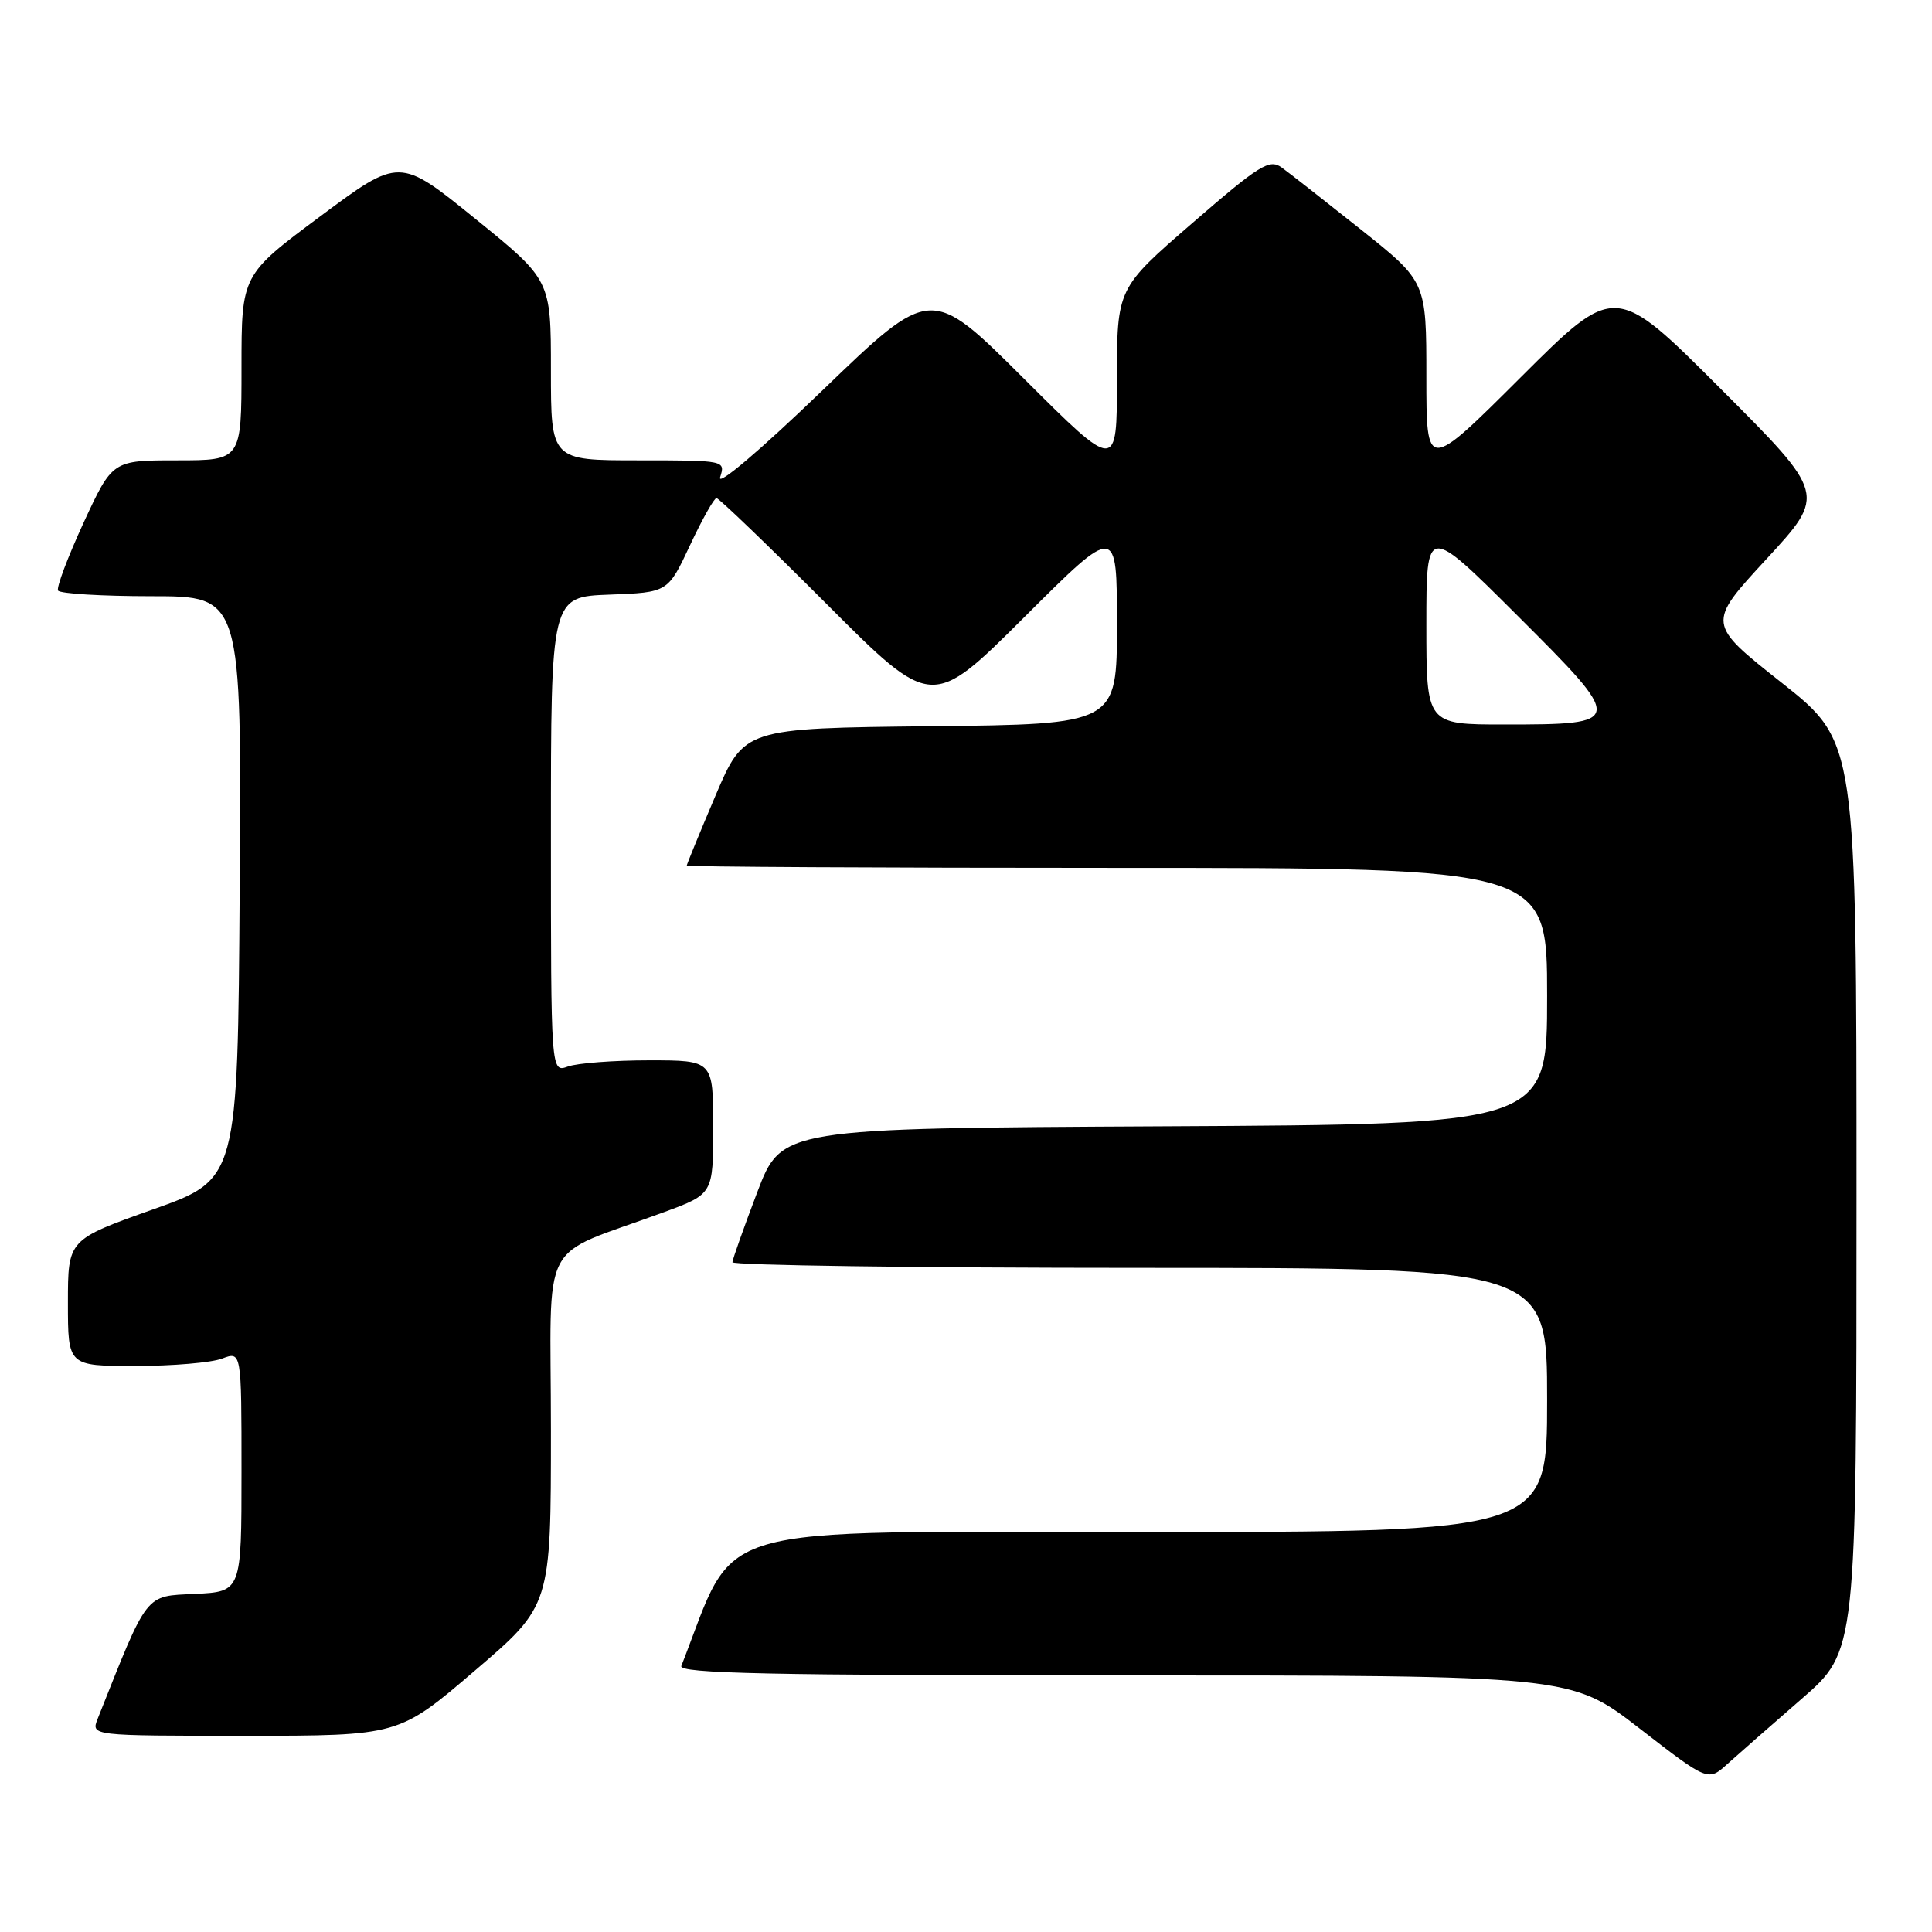 <?xml version="1.0" encoding="UTF-8" standalone="no"?>
<!DOCTYPE svg PUBLIC "-//W3C//DTD SVG 1.1//EN" "http://www.w3.org/Graphics/SVG/1.1/DTD/svg11.dtd" >
<svg xmlns="http://www.w3.org/2000/svg" xmlns:xlink="http://www.w3.org/1999/xlink" version="1.1" viewBox="0 0 256 256">
 <g >
 <path fill="currentColor"
d=" M 238.75 225.09 C 246.00 218.79 246.00 218.79 246.00 158.55 C 246.00 98.31 246.00 98.31 236.09 90.47 C 226.17 82.63 226.17 82.63 234.07 74.07 C 241.97 65.50 241.97 65.50 227.99 51.51 C 214.01 37.52 214.01 37.52 201.51 49.99 C 189.00 62.47 189.00 62.47 189.00 49.90 C 189.00 37.32 189.00 37.32 180.32 30.41 C 175.54 26.61 170.82 22.91 169.82 22.19 C 168.20 21.03 166.90 21.84 158.00 29.55 C 148.00 38.21 148.00 38.21 148.00 50.34 C 148.00 62.47 148.00 62.47 135.68 50.18 C 123.35 37.88 123.35 37.88 109.03 51.68 C 100.75 59.66 95.01 64.53 95.42 63.24 C 96.13 61.01 96.09 61.00 84.57 61.00 C 73.00 61.00 73.00 61.00 73.00 49.05 C 73.00 37.10 73.00 37.10 62.97 28.98 C 52.94 20.85 52.94 20.85 42.47 28.64 C 32.00 36.43 32.00 36.43 32.00 48.71 C 32.00 61.00 32.00 61.00 23.45 61.00 C 14.90 61.00 14.90 61.00 11.08 69.25 C 8.99 73.79 7.46 77.84 7.69 78.25 C 7.93 78.66 13.50 79.00 20.07 79.00 C 32.02 79.00 32.02 79.00 31.76 117.63 C 31.50 156.27 31.50 156.27 20.25 160.26 C 9.00 164.26 9.00 164.26 9.00 172.63 C 9.00 181.00 9.00 181.00 17.93 181.00 C 22.85 181.00 28.02 180.56 29.43 180.02 C 32.00 179.05 32.00 179.05 32.00 194.98 C 32.00 210.90 32.00 210.90 25.82 211.20 C 19.14 211.52 19.67 210.84 12.94 227.75 C 12.05 230.00 12.05 230.00 32.44 230.00 C 52.84 230.00 52.84 230.00 62.92 221.37 C 73.00 212.75 73.00 212.75 73.00 189.46 C 73.00 163.20 71.10 166.85 88.00 160.61 C 94.50 158.21 94.50 158.21 94.50 149.35 C 94.50 140.50 94.50 140.50 86.00 140.50 C 81.33 140.50 76.49 140.87 75.25 141.32 C 73.00 142.13 73.00 142.13 73.00 110.61 C 73.00 79.08 73.00 79.08 80.75 78.79 C 88.50 78.50 88.50 78.50 91.43 72.25 C 93.04 68.81 94.62 66.00 94.94 66.00 C 95.26 66.00 101.81 72.30 109.50 80.00 C 123.47 94.00 123.47 94.00 135.74 81.76 C 148.00 69.53 148.00 69.53 148.00 82.75 C 148.00 95.97 148.00 95.97 123.30 96.23 C 98.61 96.50 98.61 96.50 94.80 105.44 C 92.71 110.36 91.00 114.53 91.00 114.69 C 91.00 114.86 116.65 115.00 148.00 115.00 C 205.00 115.00 205.00 115.00 205.00 131.99 C 205.00 148.98 205.00 148.98 154.28 149.24 C 103.56 149.50 103.56 149.50 100.33 158.00 C 98.55 162.68 97.08 166.84 97.05 167.25 C 97.02 167.66 121.30 168.00 151.00 168.00 C 205.00 168.00 205.00 168.00 205.00 185.50 C 205.00 203.00 205.00 203.00 151.25 203.00 C 92.62 203.00 97.83 201.48 90.28 220.75 C 89.89 221.74 102.03 222.00 148.97 222.00 C 208.16 222.00 208.16 222.00 217.25 229.03 C 226.33 236.06 226.33 236.06 228.91 233.72 C 230.34 232.44 234.76 228.55 238.75 225.09 Z  M 189.00 82.77 C 189.00 69.53 189.00 69.53 201.02 81.52 C 215.36 95.82 215.34 96.00 199.31 96.00 C 189.00 96.00 189.00 96.00 189.00 82.77 Z "/>
</g>
</svg>